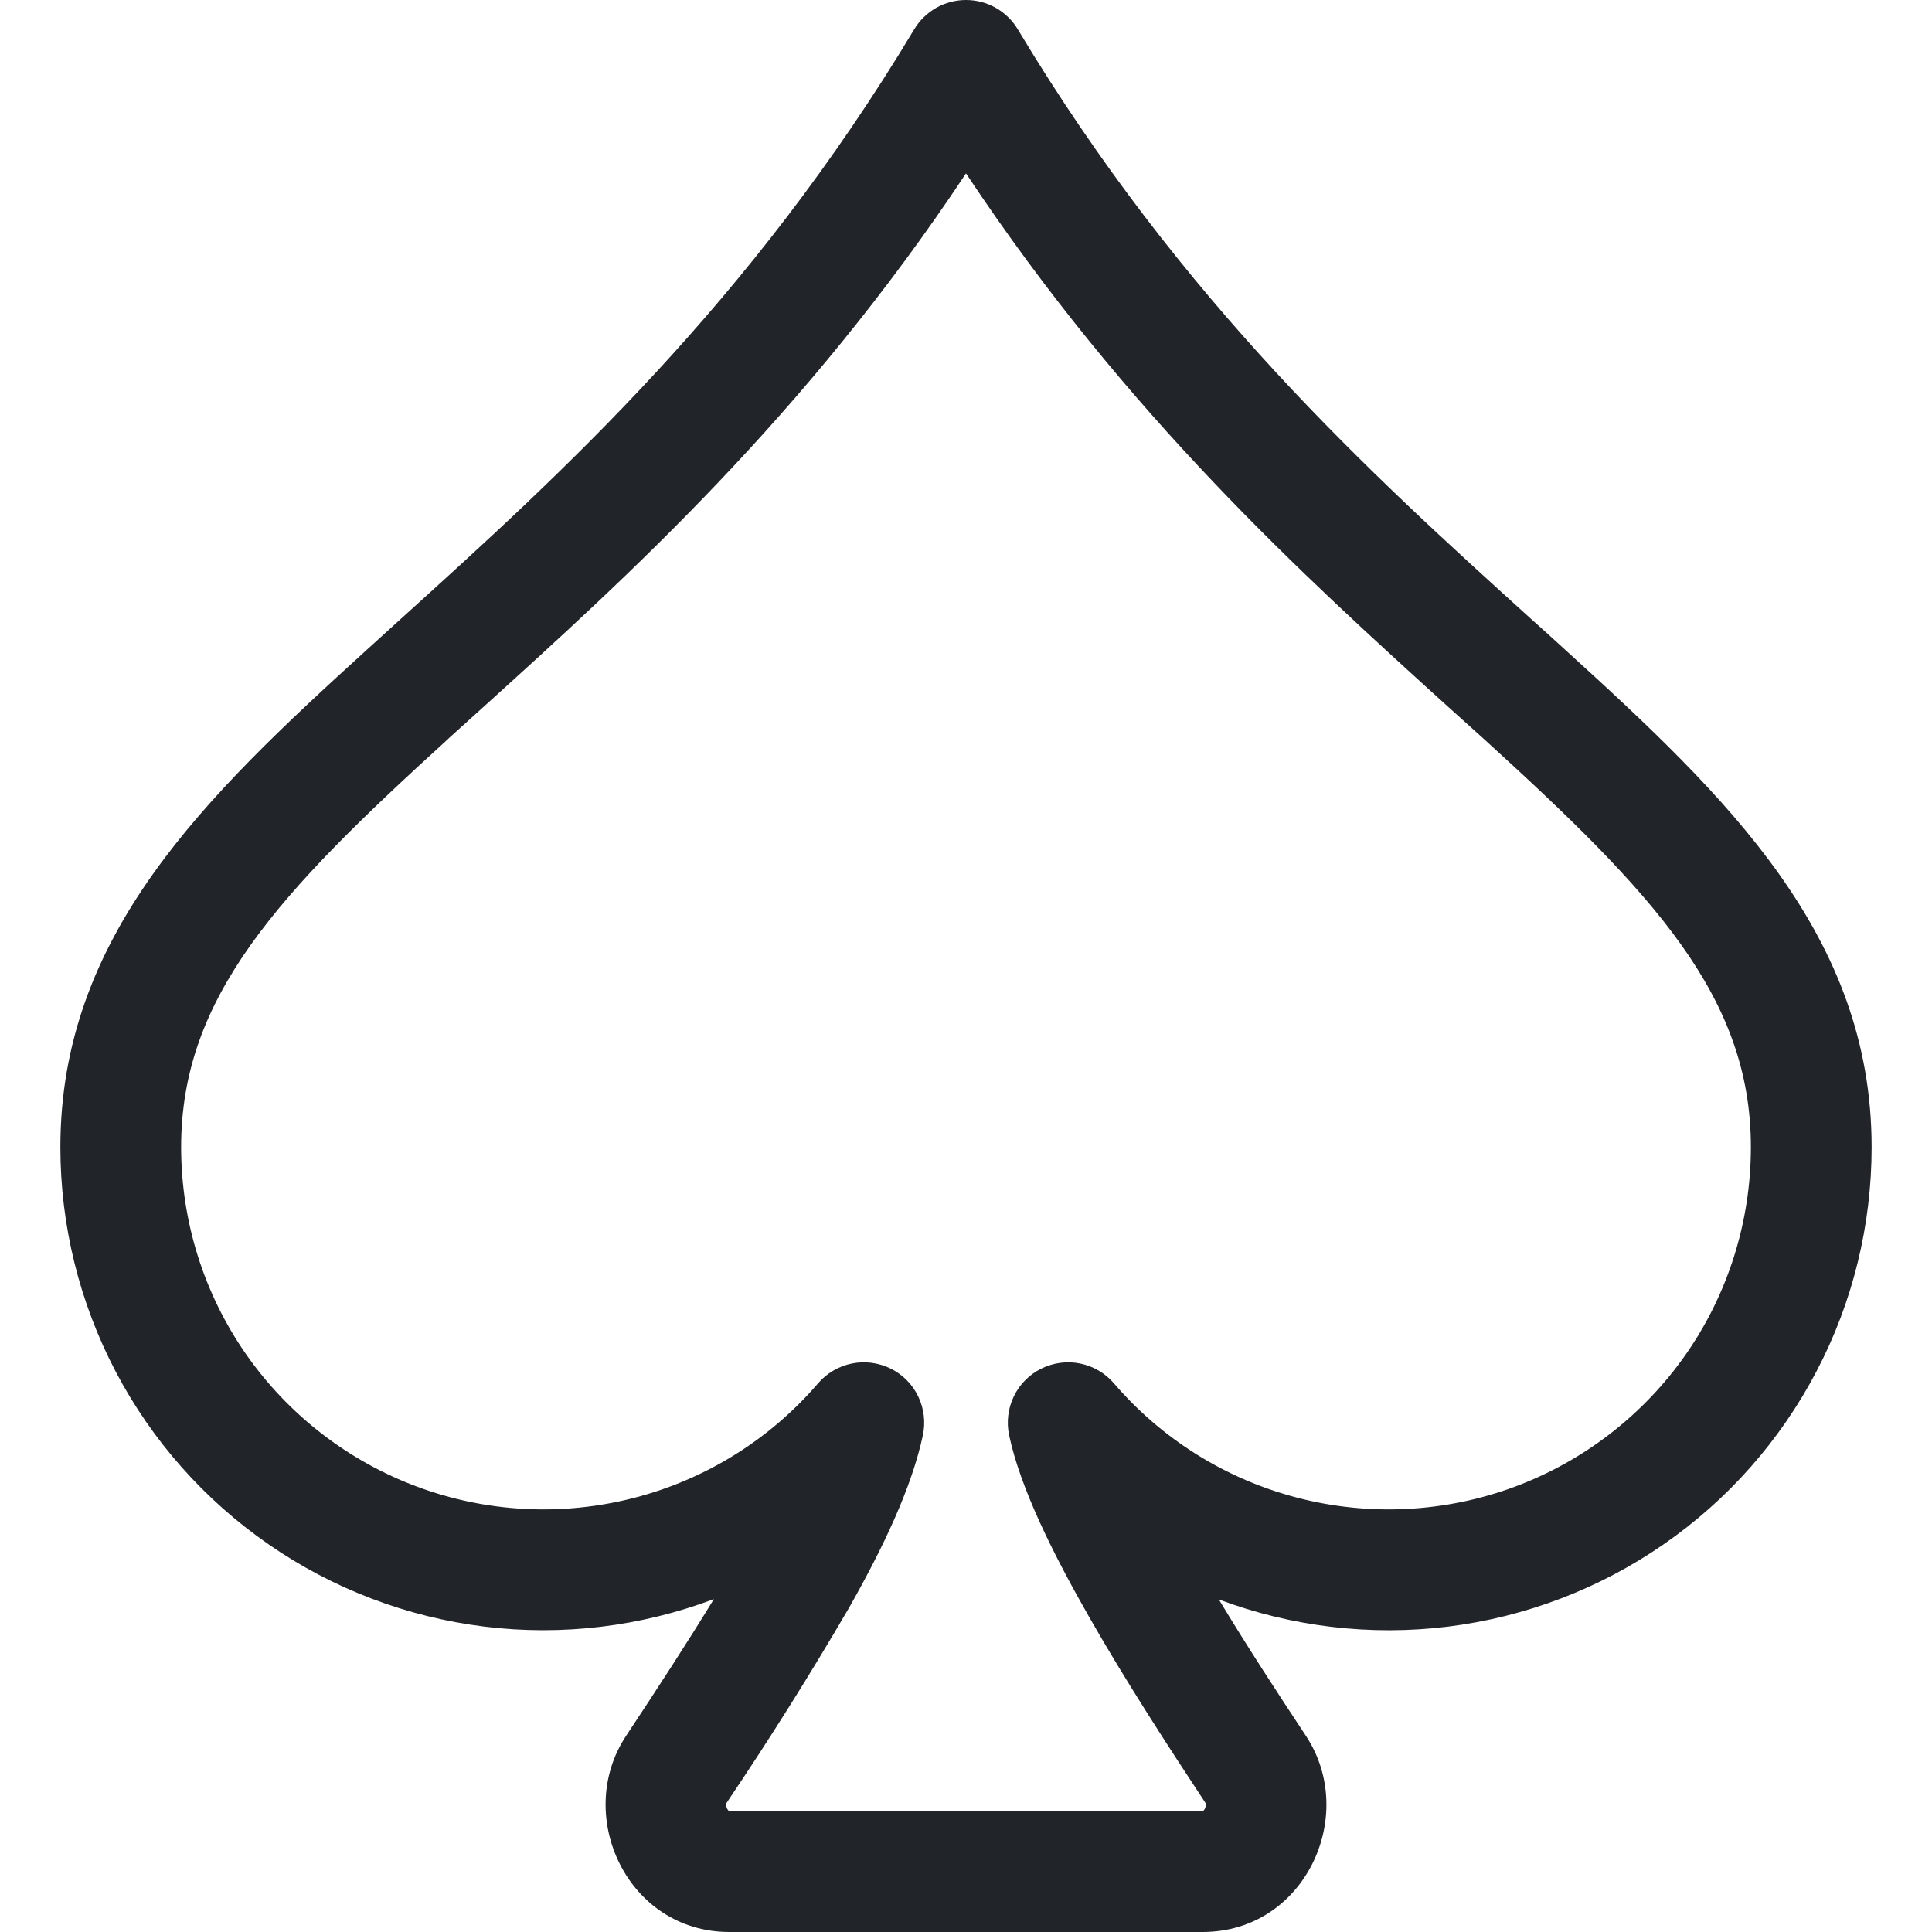<svg width="16" height="16" viewBox="0 0 16 16" fill="none" xmlns="http://www.w3.org/2000/svg">
<g clip-path="url(#clip0_34_5456)">
<path d="M8 1.10073e-08C8.086 -1.81179e-05 8.171 0.022 8.247 0.065C8.322 0.108 8.385 0.169 8.429 0.243C9.788 2.508 11.354 3.925 12.679 5.125C12.775 5.211 12.869 5.295 12.961 5.38C14.308 6.604 15.5 7.747 15.5 9.5C15.5 10.147 15.344 10.784 15.044 11.356C14.744 11.929 14.31 12.421 13.778 12.789C13.247 13.157 12.634 13.391 11.992 13.471C11.351 13.55 10.699 13.473 10.094 13.246C10.329 13.636 10.585 14.028 10.816 14.377C11.25 15.036 10.806 16 9.96 16H6.04C5.195 16 4.75 15.036 5.184 14.377C5.447 13.98 5.694 13.6 5.912 13.243C5.307 13.471 4.655 13.55 4.013 13.471C3.37 13.392 2.757 13.158 2.225 12.79C1.693 12.422 1.258 11.931 0.957 11.357C0.657 10.784 0.5 10.147 0.5 9.5C0.5 7.747 1.692 6.604 3.039 5.38L3.32 5.125C4.646 3.925 6.212 2.508 7.571 0.243C7.615 0.169 7.678 0.108 7.753 0.065C7.829 0.022 7.914 -1.81179e-05 8 1.10073e-08ZM3.711 6.12C2.308 7.396 1.5 8.253 1.5 9.5C1.5 10.113 1.687 10.711 2.037 11.214C2.387 11.716 2.883 12.1 3.457 12.313C4.031 12.526 4.657 12.558 5.25 12.405C5.844 12.252 6.376 11.921 6.775 11.456C6.847 11.372 6.946 11.314 7.055 11.292C7.163 11.27 7.276 11.285 7.376 11.334C7.475 11.383 7.556 11.464 7.604 11.564C7.652 11.664 7.666 11.777 7.643 11.886C7.549 12.324 7.313 12.818 7.032 13.314C6.712 13.863 6.374 14.401 6.019 14.928C6.015 14.933 6.014 14.94 6.014 14.946C6.014 14.956 6.016 14.966 6.02 14.976C6.025 14.985 6.03 14.993 6.038 15H9.962C9.97 14.993 9.975 14.985 9.98 14.976C9.984 14.966 9.986 14.956 9.986 14.946C9.986 14.94 9.985 14.933 9.981 14.928C9.681 14.473 9.323 13.923 9.021 13.393C8.727 12.879 8.451 12.329 8.357 11.886C8.334 11.777 8.348 11.664 8.396 11.564C8.444 11.464 8.525 11.383 8.624 11.334C8.724 11.285 8.837 11.27 8.945 11.292C9.054 11.314 9.153 11.372 9.225 11.456C9.624 11.921 10.156 12.252 10.75 12.405C11.343 12.558 11.969 12.526 12.543 12.313C13.117 12.1 13.613 11.716 13.963 11.214C14.313 10.711 14.5 10.113 14.5 9.5C14.5 8.253 13.692 7.396 12.289 6.12L12 5.86C10.804 4.776 9.332 3.444 8 1.436C6.668 3.444 5.196 4.776 4 5.858L3.711 6.119V6.12Z" fill="#212529"/>
</g>
<defs>
<clipPath id="clip0_34_5456">
<rect width="16" height="16" fill="white"/>
</clipPath>
</defs>
</svg>
